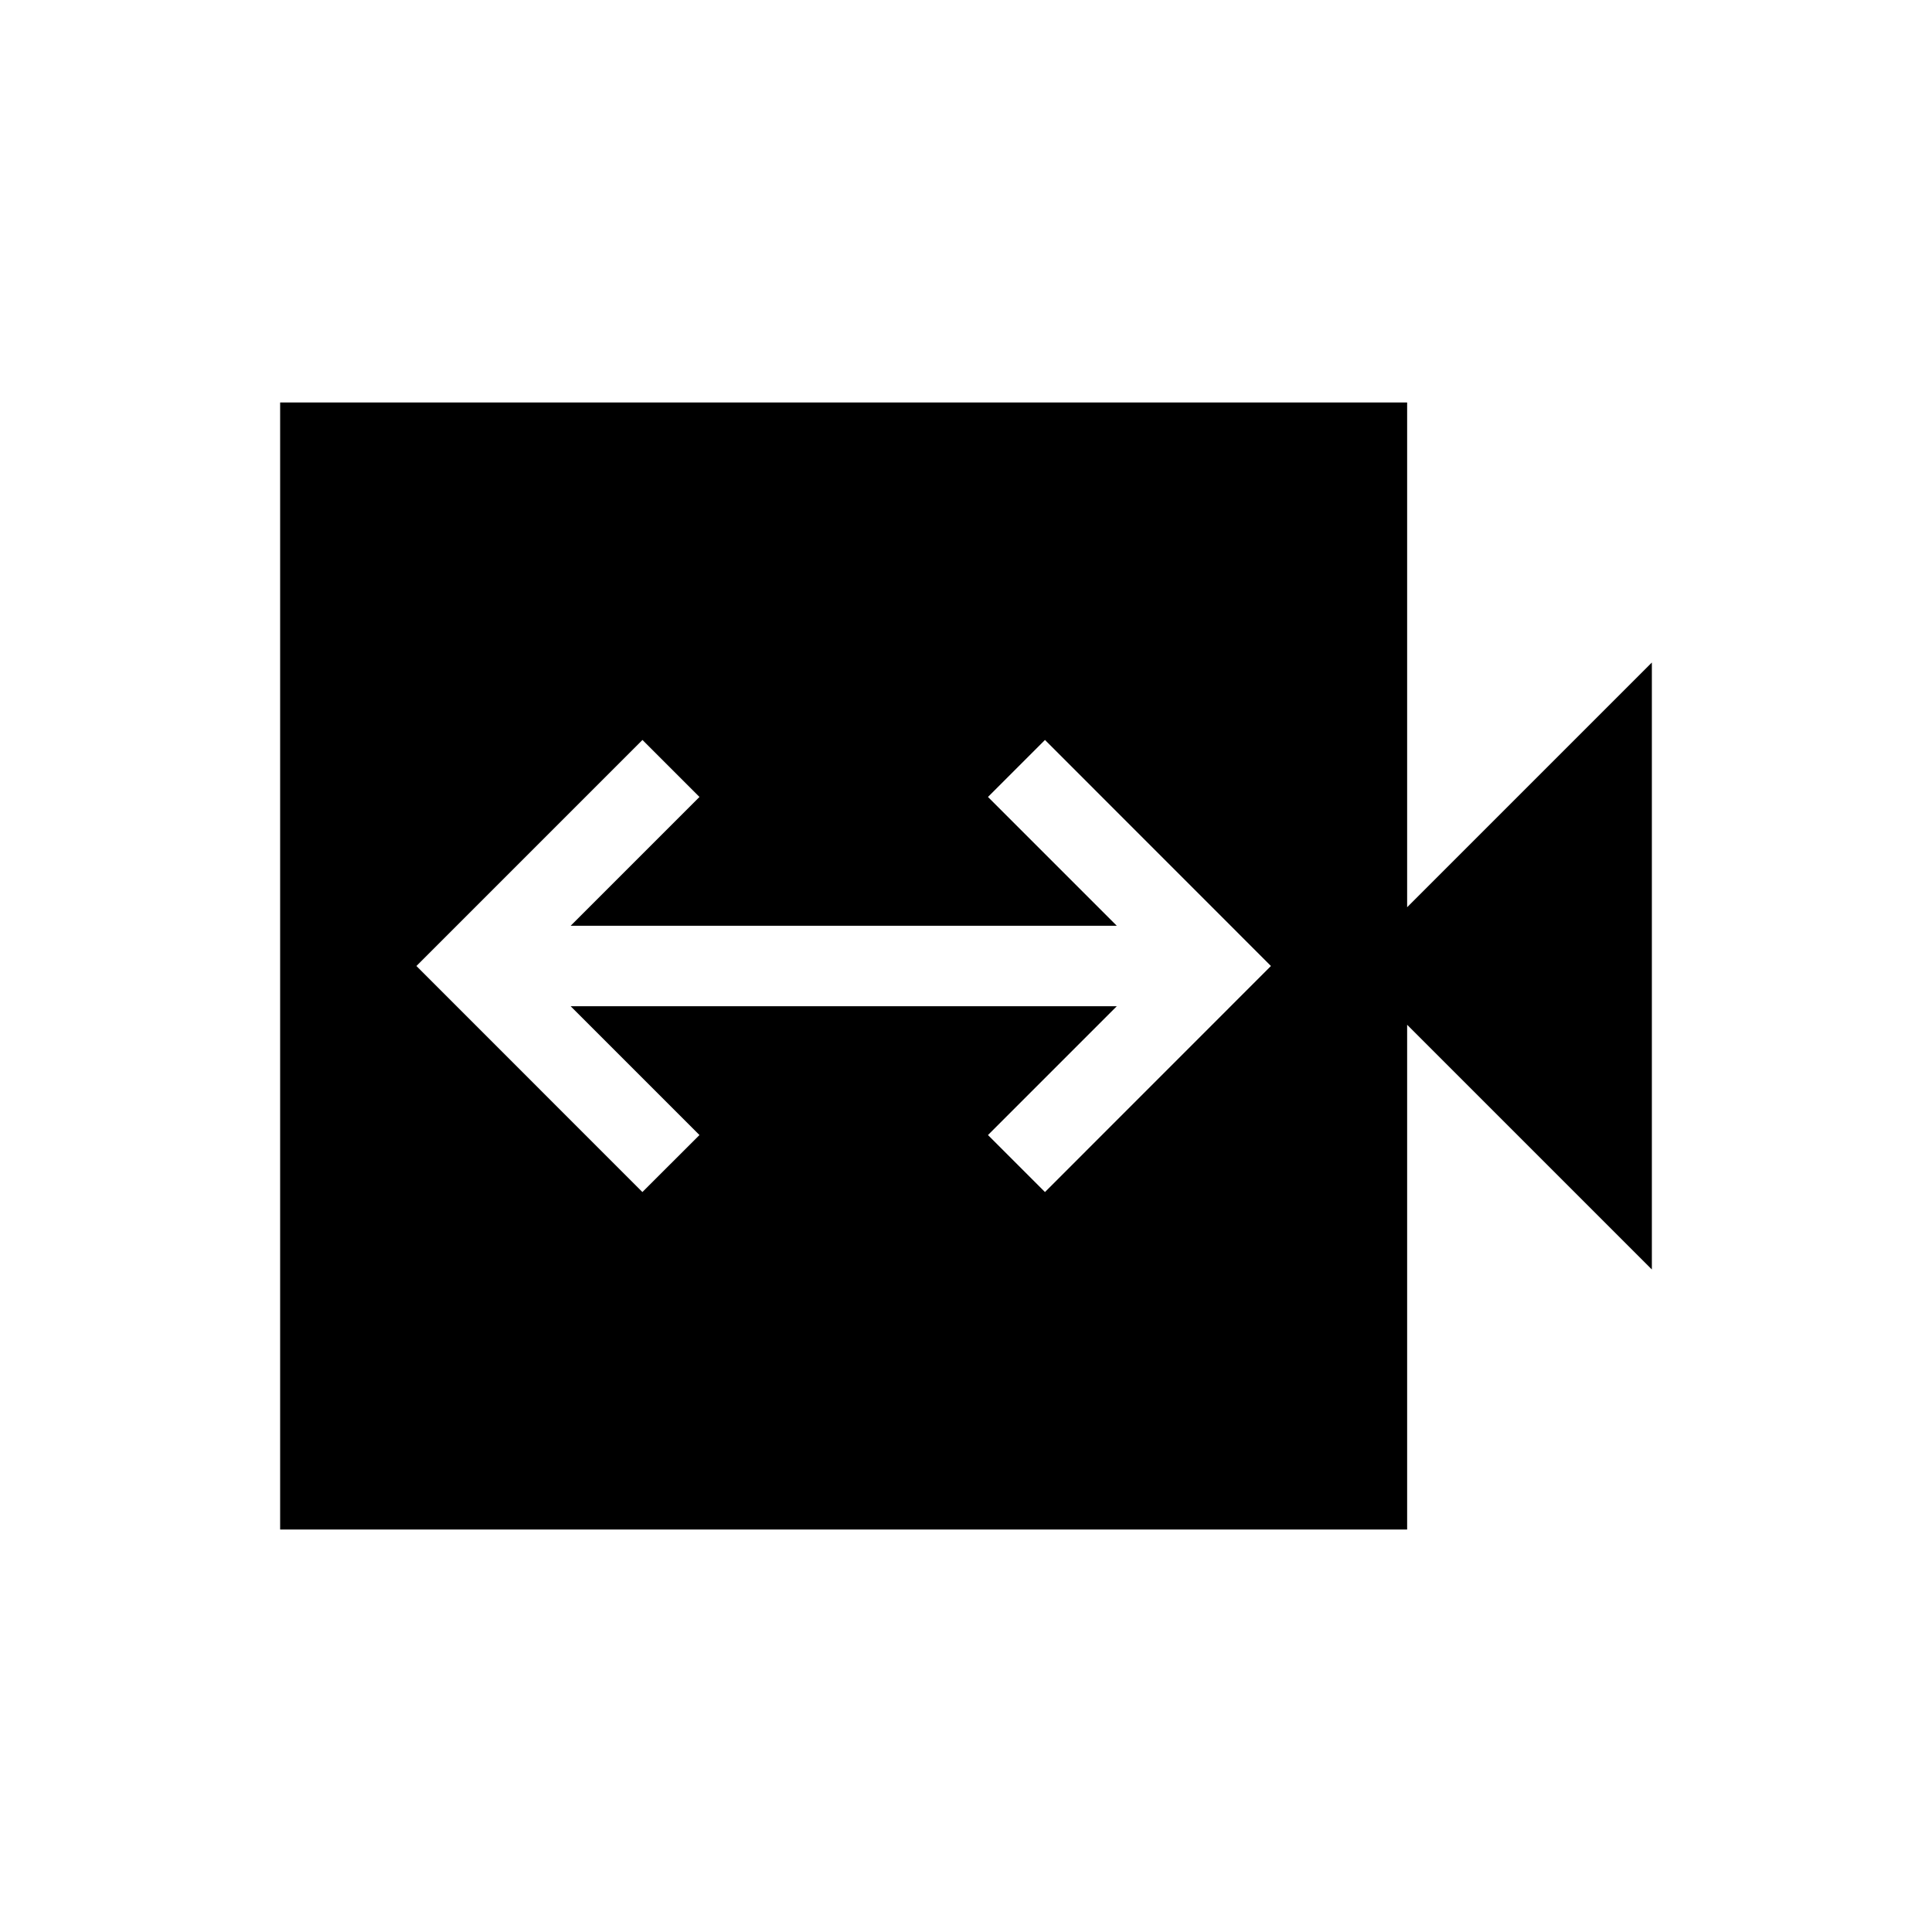 <svg xmlns="http://www.w3.org/2000/svg" xmlns:xlink="http://www.w3.org/1999/xlink" width="24" height="24" viewBox="0 0 24 24"><path fill="currentColor" d="m7.98 14.808l.709-.708l-1.6-1.6h6.784l-1.6 1.6l.708.708L15.788 12l-2.807-2.808l-.708.708l1.6 1.6H7.089l1.6-1.6l-.708-.708L5.173 12zM3.48 19V5h14v6.27l3.04-3.04v7.54l-3.04-3.04V19z"/></svg>
